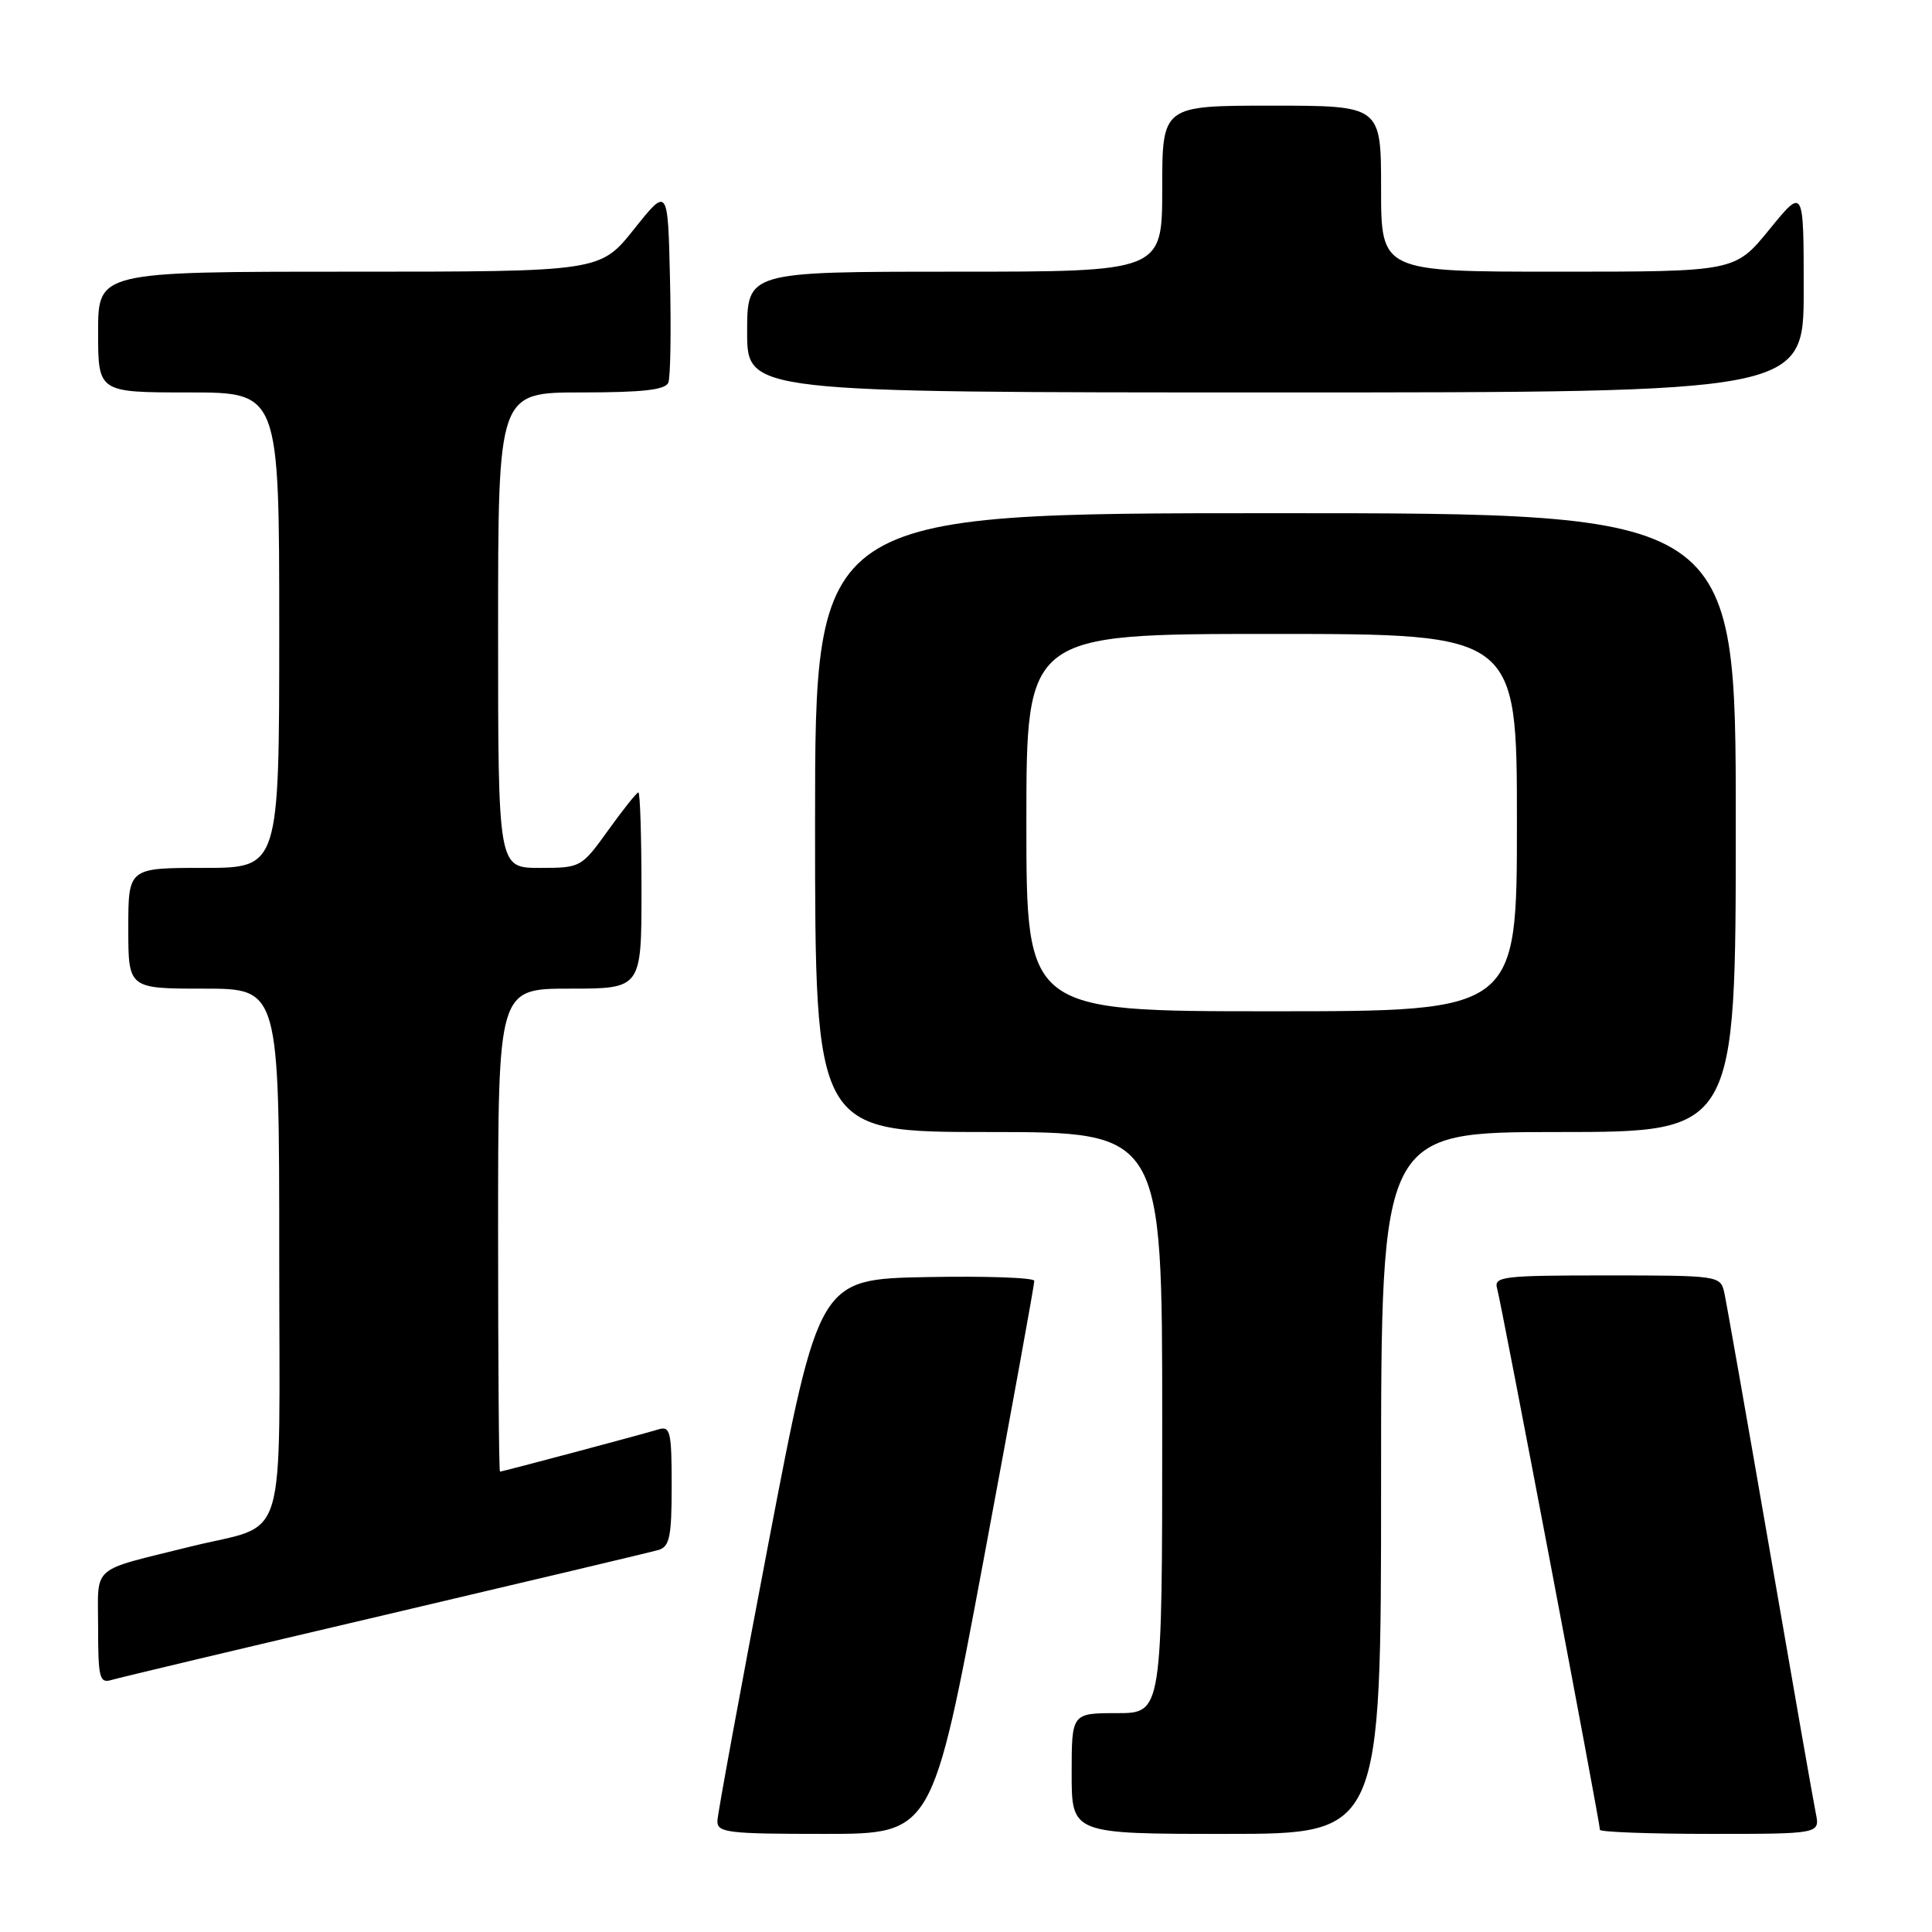 <?xml version="1.0" encoding="UTF-8" standalone="no"?>
<!DOCTYPE svg PUBLIC "-//W3C//DTD SVG 1.1//EN" "http://www.w3.org/Graphics/SVG/1.1/DTD/svg11.dtd" >
<svg xmlns="http://www.w3.org/2000/svg" xmlns:xlink="http://www.w3.org/1999/xlink" version="1.1" viewBox="0 0 256 256">
 <g >
 <path fill="currentColor"
d=" M 130.32 206.75 C 134.04 186.81 137.07 170.15 137.05 169.72 C 137.02 169.29 130.59 169.07 122.76 169.22 C 108.52 169.50 108.52 169.50 101.82 204.50 C 98.14 223.75 95.10 240.29 95.06 241.25 C 95.01 242.84 96.32 243.00 109.27 243.00 C 123.54 243.00 123.54 243.00 130.32 206.75 Z  M 183.00 196.50 C 183.00 150.00 183.00 150.00 206.50 150.00 C 230.00 150.00 230.00 150.00 230.00 109.00 C 230.00 68.00 230.00 68.00 169.00 68.00 C 108.00 68.00 108.00 68.00 108.00 109.00 C 108.00 150.00 108.00 150.00 131.00 150.00 C 154.00 150.00 154.00 150.00 154.00 188.50 C 154.00 227.00 154.00 227.00 148.00 227.00 C 142.00 227.00 142.00 227.00 142.00 235.00 C 142.00 243.00 142.00 243.00 162.50 243.00 C 183.00 243.00 183.00 243.00 183.00 196.50 Z  M 240.60 240.25 C 240.29 238.74 237.55 223.10 234.51 205.50 C 231.46 187.90 228.75 172.49 228.47 171.25 C 227.97 169.04 227.70 169.00 212.91 169.00 C 199.05 169.00 197.91 169.14 198.38 170.75 C 198.91 172.55 212.00 241.47 212.00 242.46 C 212.00 242.75 218.56 243.00 226.58 243.00 C 241.16 243.00 241.16 243.00 240.60 240.25 Z  M 51.00 213.99 C 69.97 209.53 86.29 205.66 87.25 205.38 C 88.73 204.94 89.00 203.62 89.00 196.87 C 89.00 189.71 88.82 188.92 87.25 189.40 C 85.08 190.07 66.59 194.99 66.25 195.00 C 66.11 195.00 66.00 180.60 66.00 163.00 C 66.00 131.00 66.00 131.00 75.50 131.00 C 85.00 131.00 85.00 131.00 85.00 118.00 C 85.00 110.85 84.82 105.00 84.59 105.00 C 84.37 105.00 82.57 107.25 80.60 110.00 C 77.03 114.96 76.96 115.00 71.50 115.00 C 66.00 115.00 66.00 115.00 66.00 83.50 C 66.00 52.00 66.00 52.00 77.03 52.00 C 85.18 52.00 88.19 51.66 88.56 50.69 C 88.84 49.98 88.94 43.84 88.78 37.06 C 88.50 24.74 88.50 24.74 84.01 30.37 C 79.52 36.00 79.52 36.00 46.26 36.00 C 13.00 36.00 13.00 36.00 13.00 44.00 C 13.00 52.00 13.00 52.00 25.00 52.00 C 37.00 52.00 37.00 52.00 37.00 83.50 C 37.00 115.00 37.00 115.00 27.00 115.00 C 17.00 115.00 17.00 115.00 17.00 123.00 C 17.00 131.00 17.00 131.00 27.00 131.00 C 37.00 131.00 37.00 131.00 37.00 166.46 C 37.00 206.04 38.33 201.68 25.25 204.93 C 11.80 208.28 13.00 207.23 13.00 215.61 C 13.00 222.31 13.19 223.08 14.75 222.61 C 15.71 222.32 32.02 218.44 51.00 213.99 Z  M 239.00 38.41 C 239.00 24.82 239.00 24.82 234.45 30.41 C 229.89 36.00 229.89 36.00 206.45 36.00 C 183.00 36.00 183.00 36.00 183.00 25.00 C 183.00 14.00 183.00 14.00 168.50 14.00 C 154.00 14.00 154.00 14.00 154.00 25.00 C 154.00 36.00 154.00 36.00 126.50 36.00 C 99.00 36.00 99.00 36.00 99.00 44.00 C 99.00 52.00 99.00 52.00 169.00 52.00 C 239.00 52.00 239.00 52.00 239.00 38.41 Z  M 136.00 109.00 C 136.00 84.00 136.00 84.00 168.50 84.00 C 201.00 84.00 201.00 84.00 201.00 109.00 C 201.00 134.00 201.00 134.00 168.50 134.00 C 136.00 134.00 136.00 134.00 136.00 109.00 Z "/>
</g>
</svg>